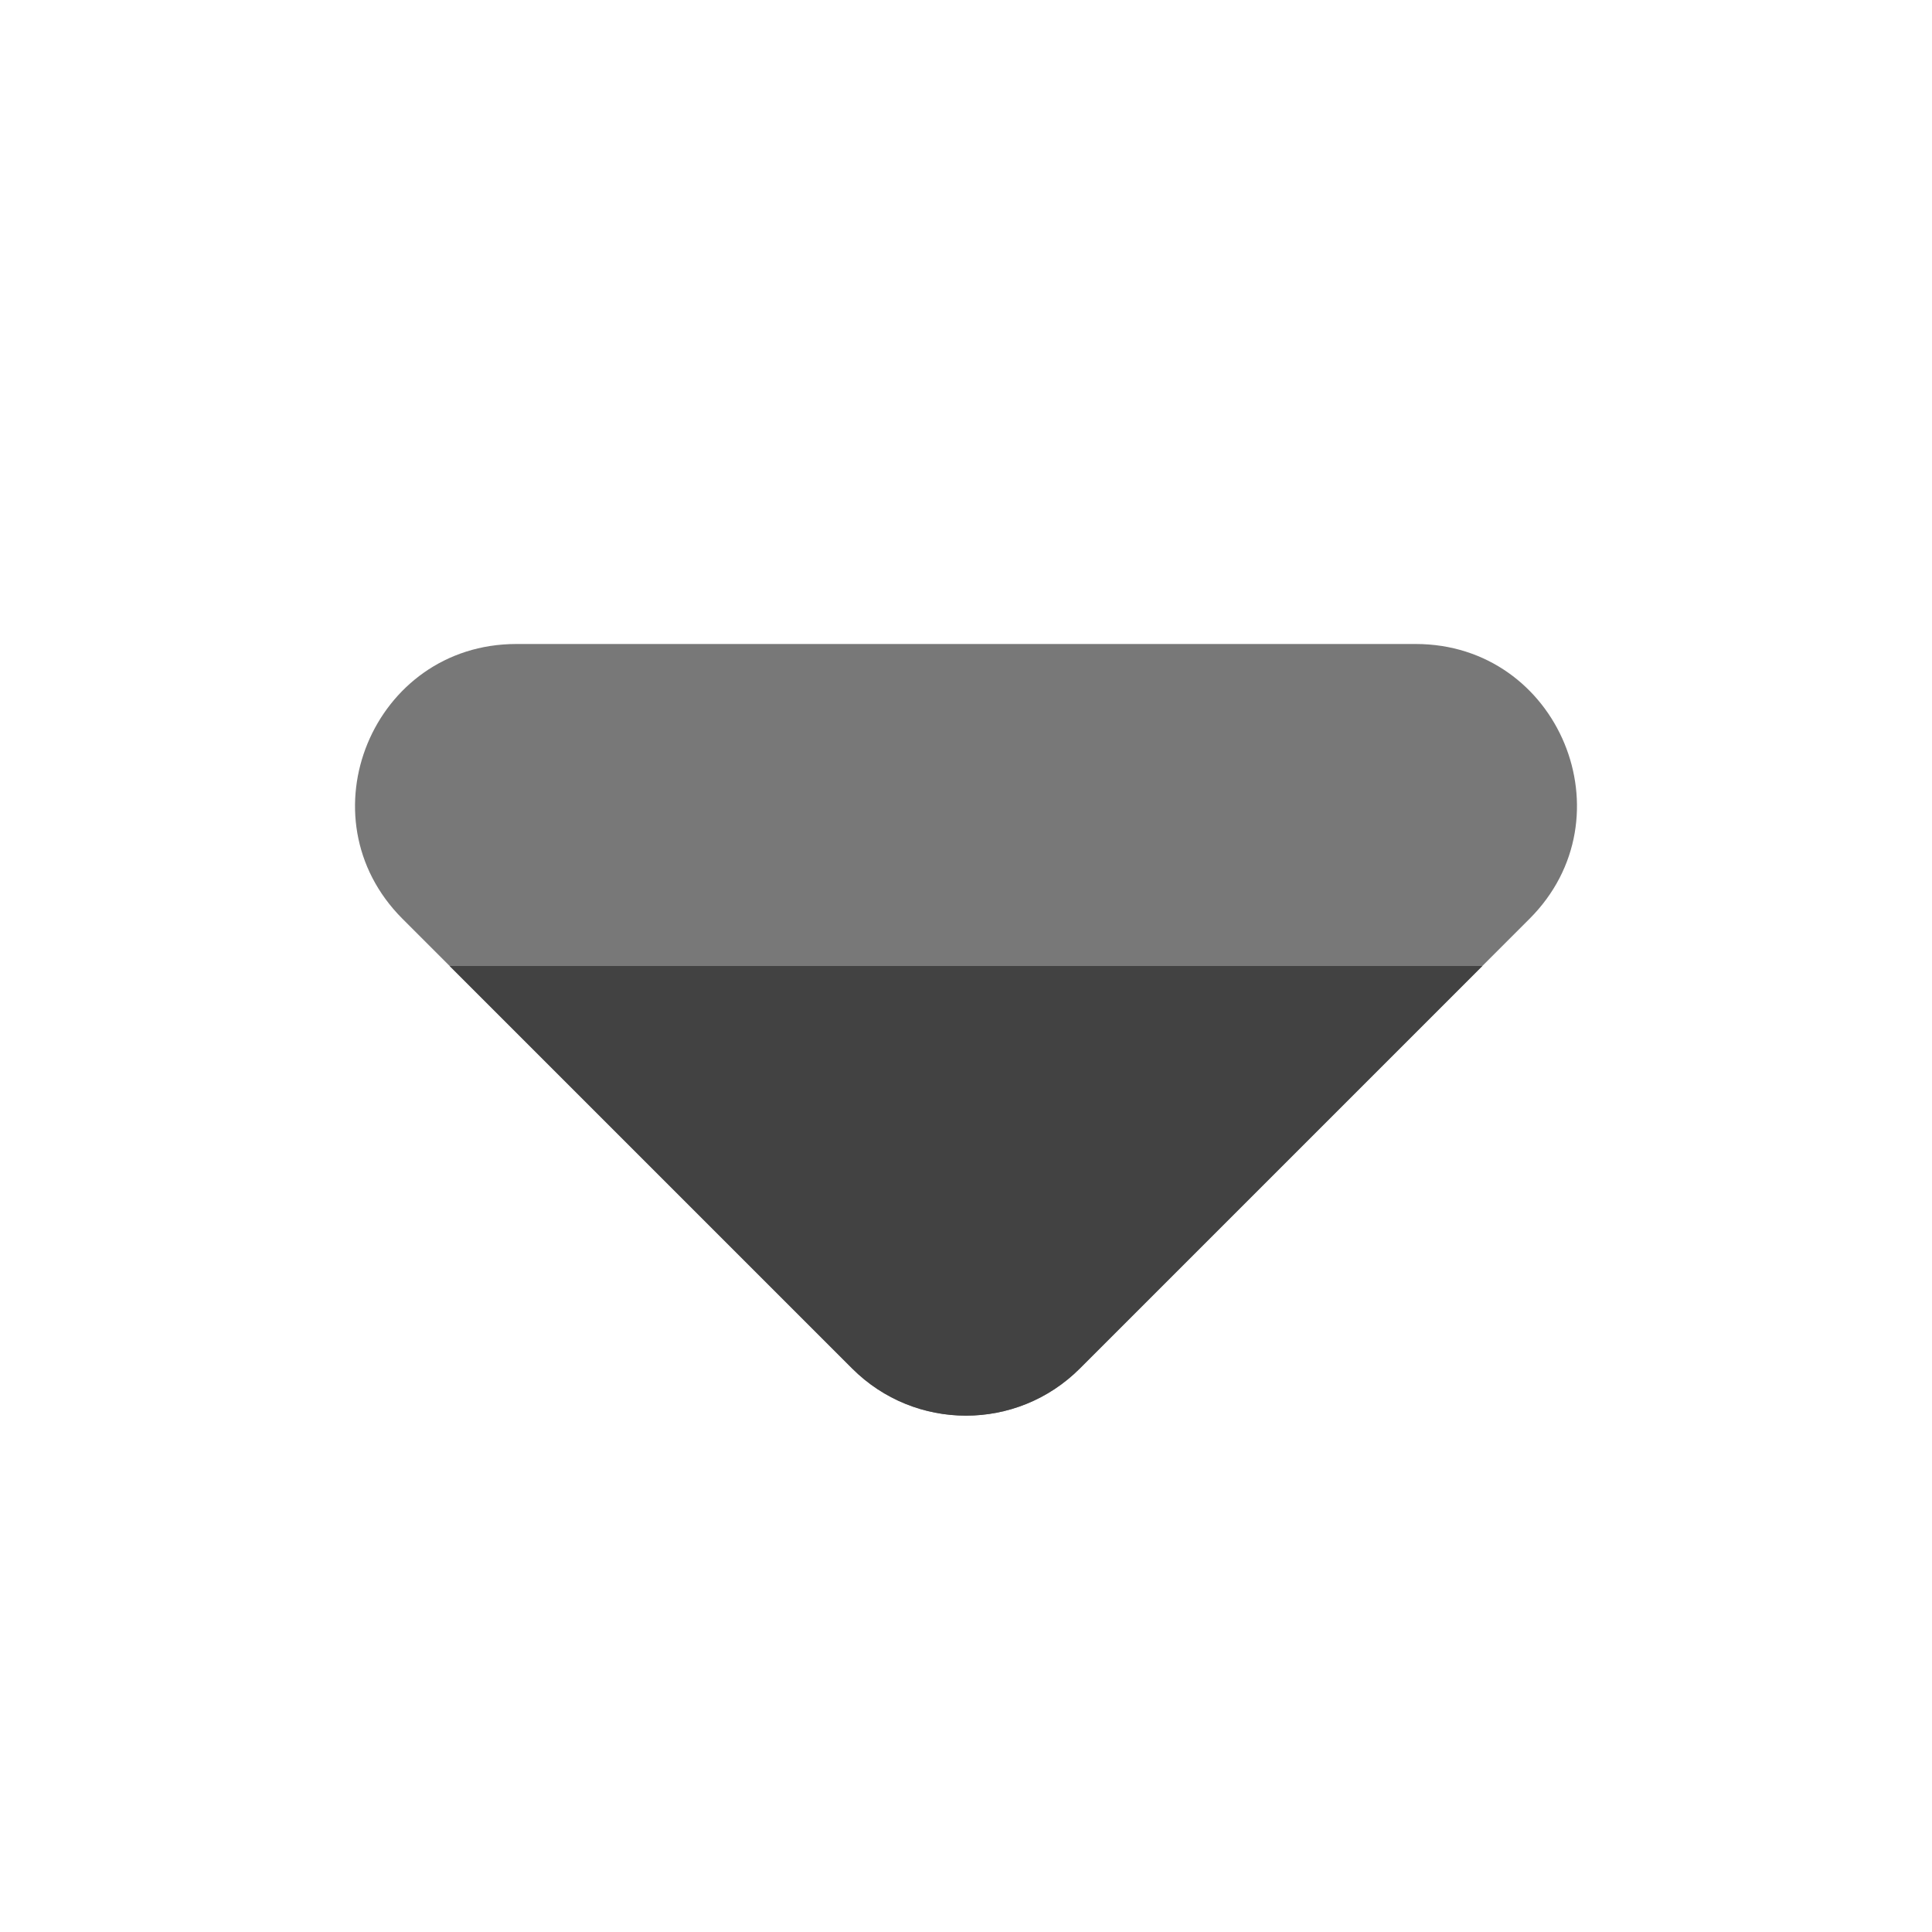<svg xmlns="http://www.w3.org/2000/svg" xmlns:xlink="http://www.w3.org/1999/xlink" width="48" height="48" viewBox="0 0 48 48" fill="none">
<path d="M26.828 34L38 22.828C40.52 20.309 38.735 16 35.172 16L12.828 16C9.265 16 7.48 20.309 10 22.828L21.172 34C22.734 35.562 25.266 35.562 26.828 34Z" fill-rule="evenodd"  fill="#787878" >
</path>
<path d="M36.828 24L11.172 24L21.172 34C22.734 35.562 25.266 35.562 26.828 34L36.828 24Z" fill-rule="evenodd"  fill="#424242" >
</path>
</svg>
